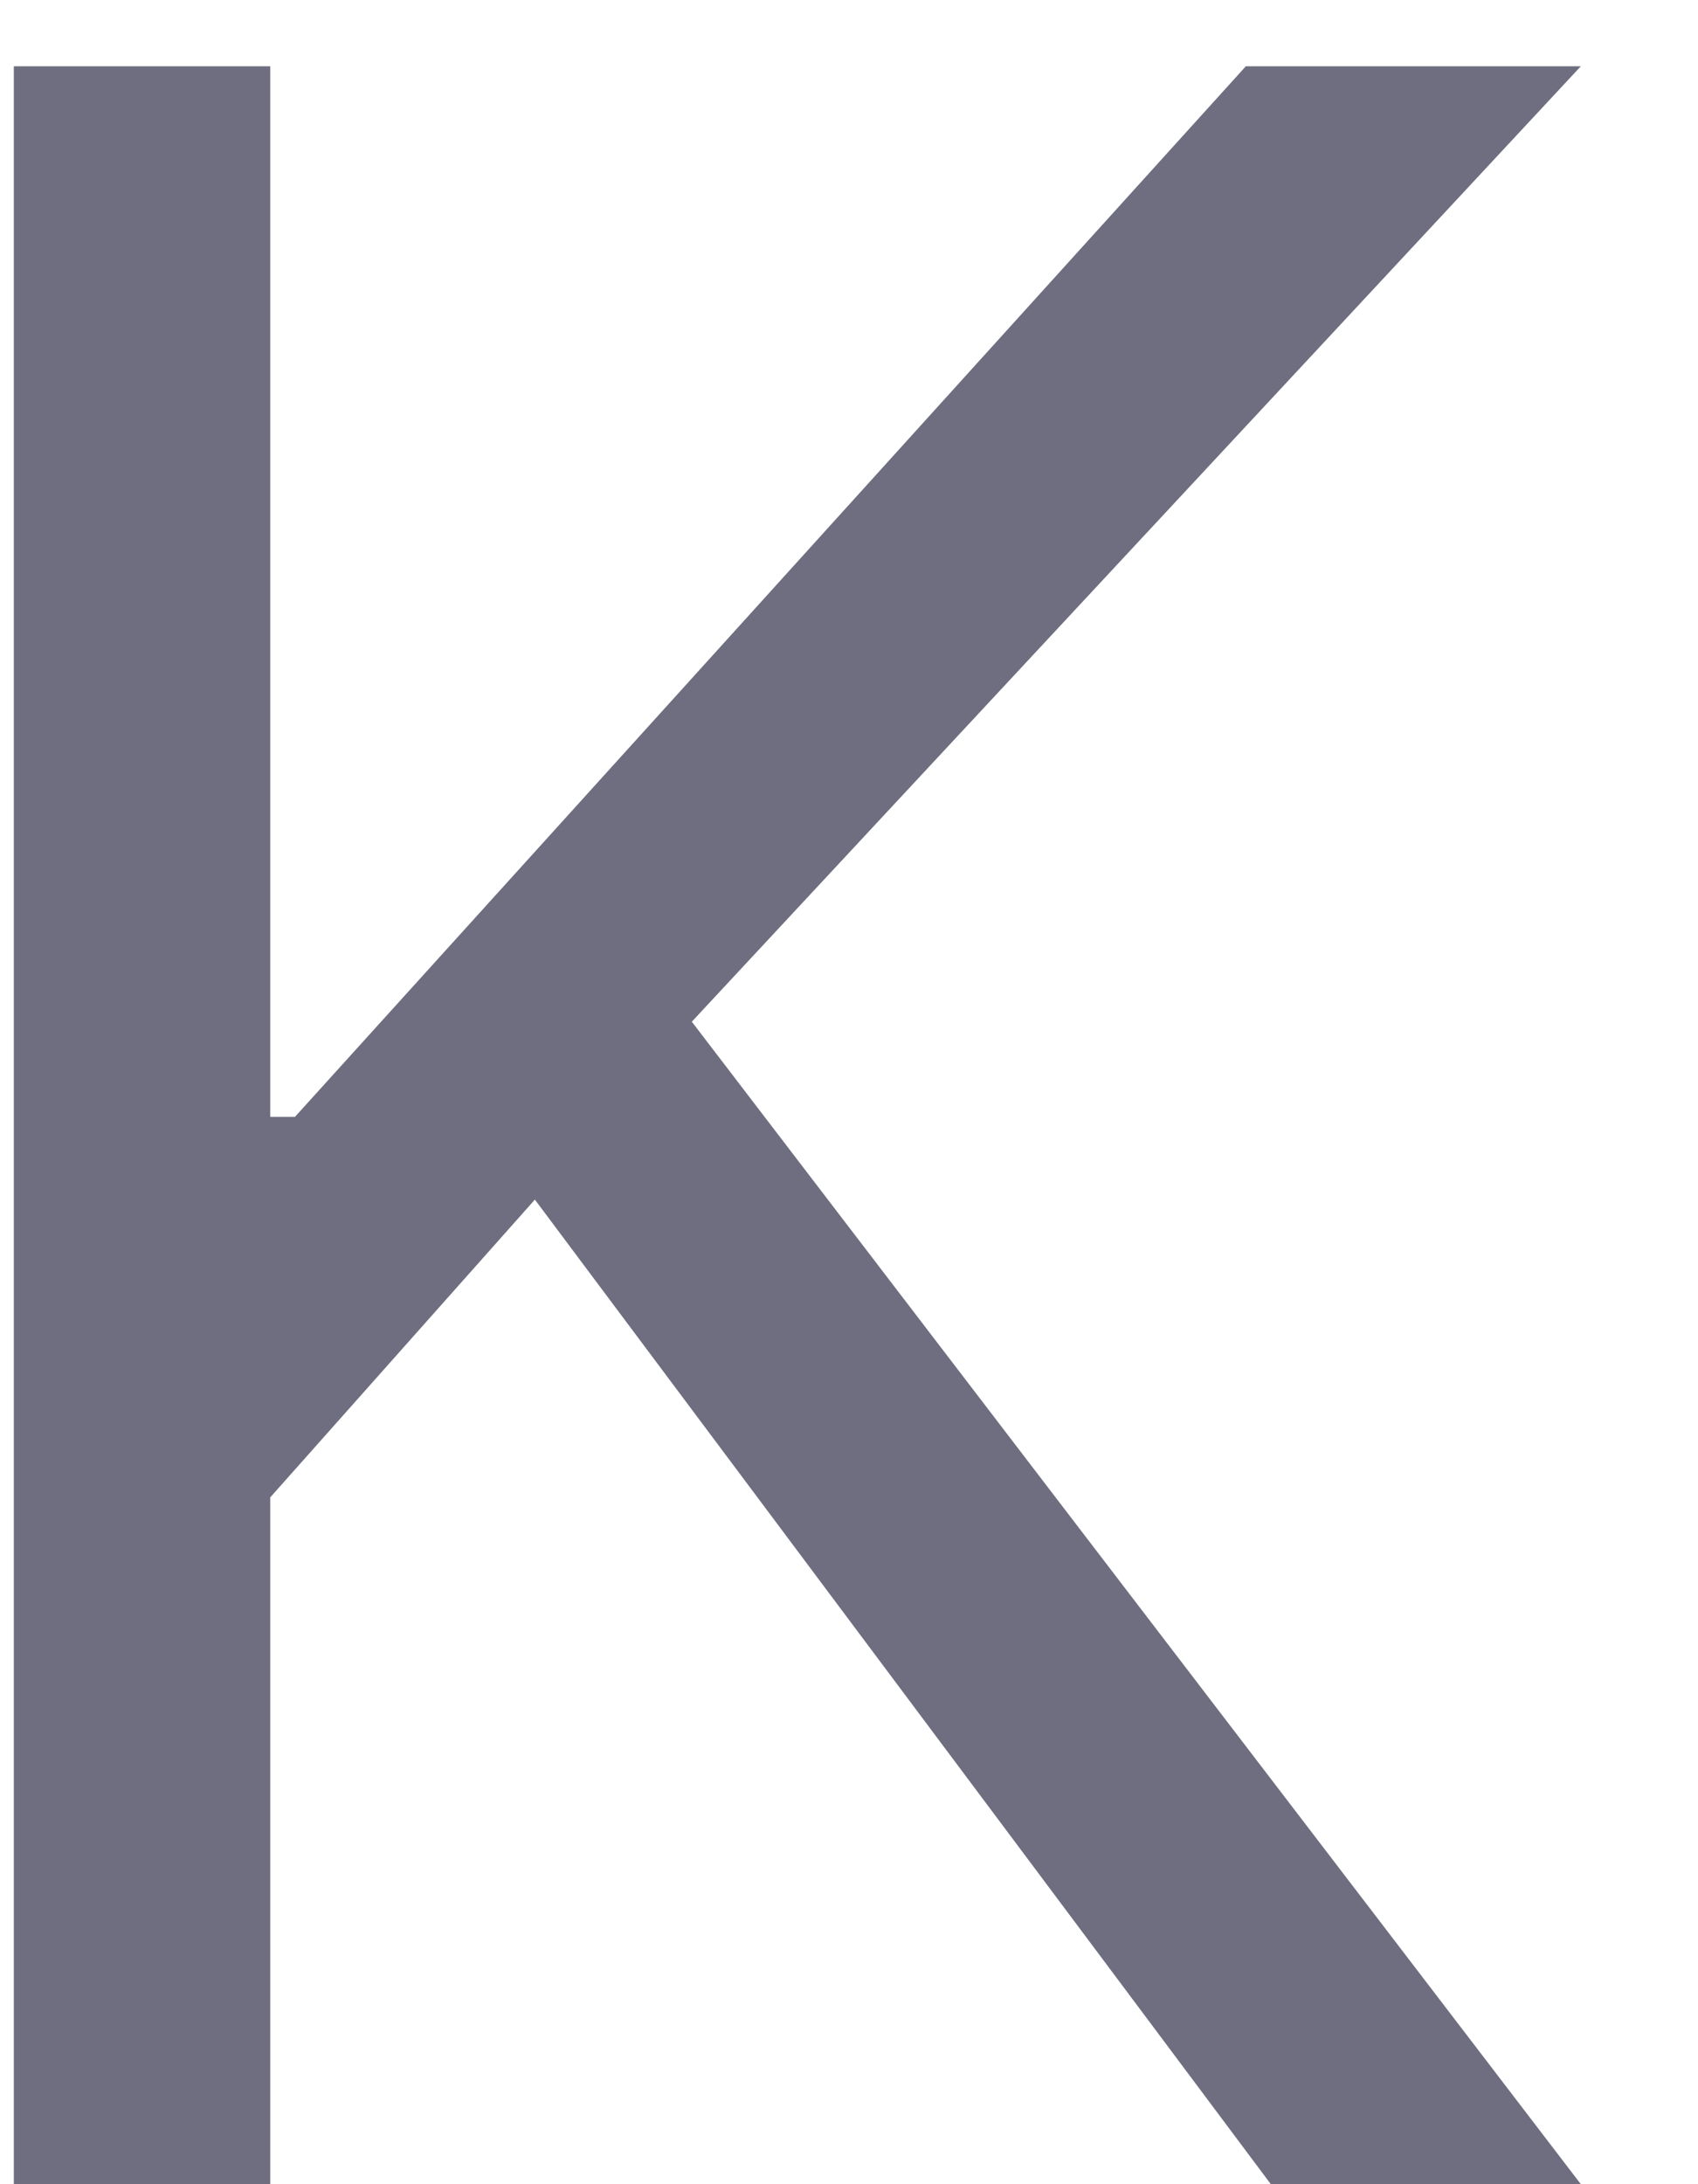 <svg width="7" height="9" viewBox="0 0 7 9" fill="none" xmlns="http://www.w3.org/2000/svg">
<path d="M0.057 9V0.273H1.114V4.602H1.216L5.136 0.273H6.517L2.852 4.21L6.517 9H5.239L2.205 4.943L1.114 6.17V9H0.057Z" fill="#6E6E80"/>
</svg>
